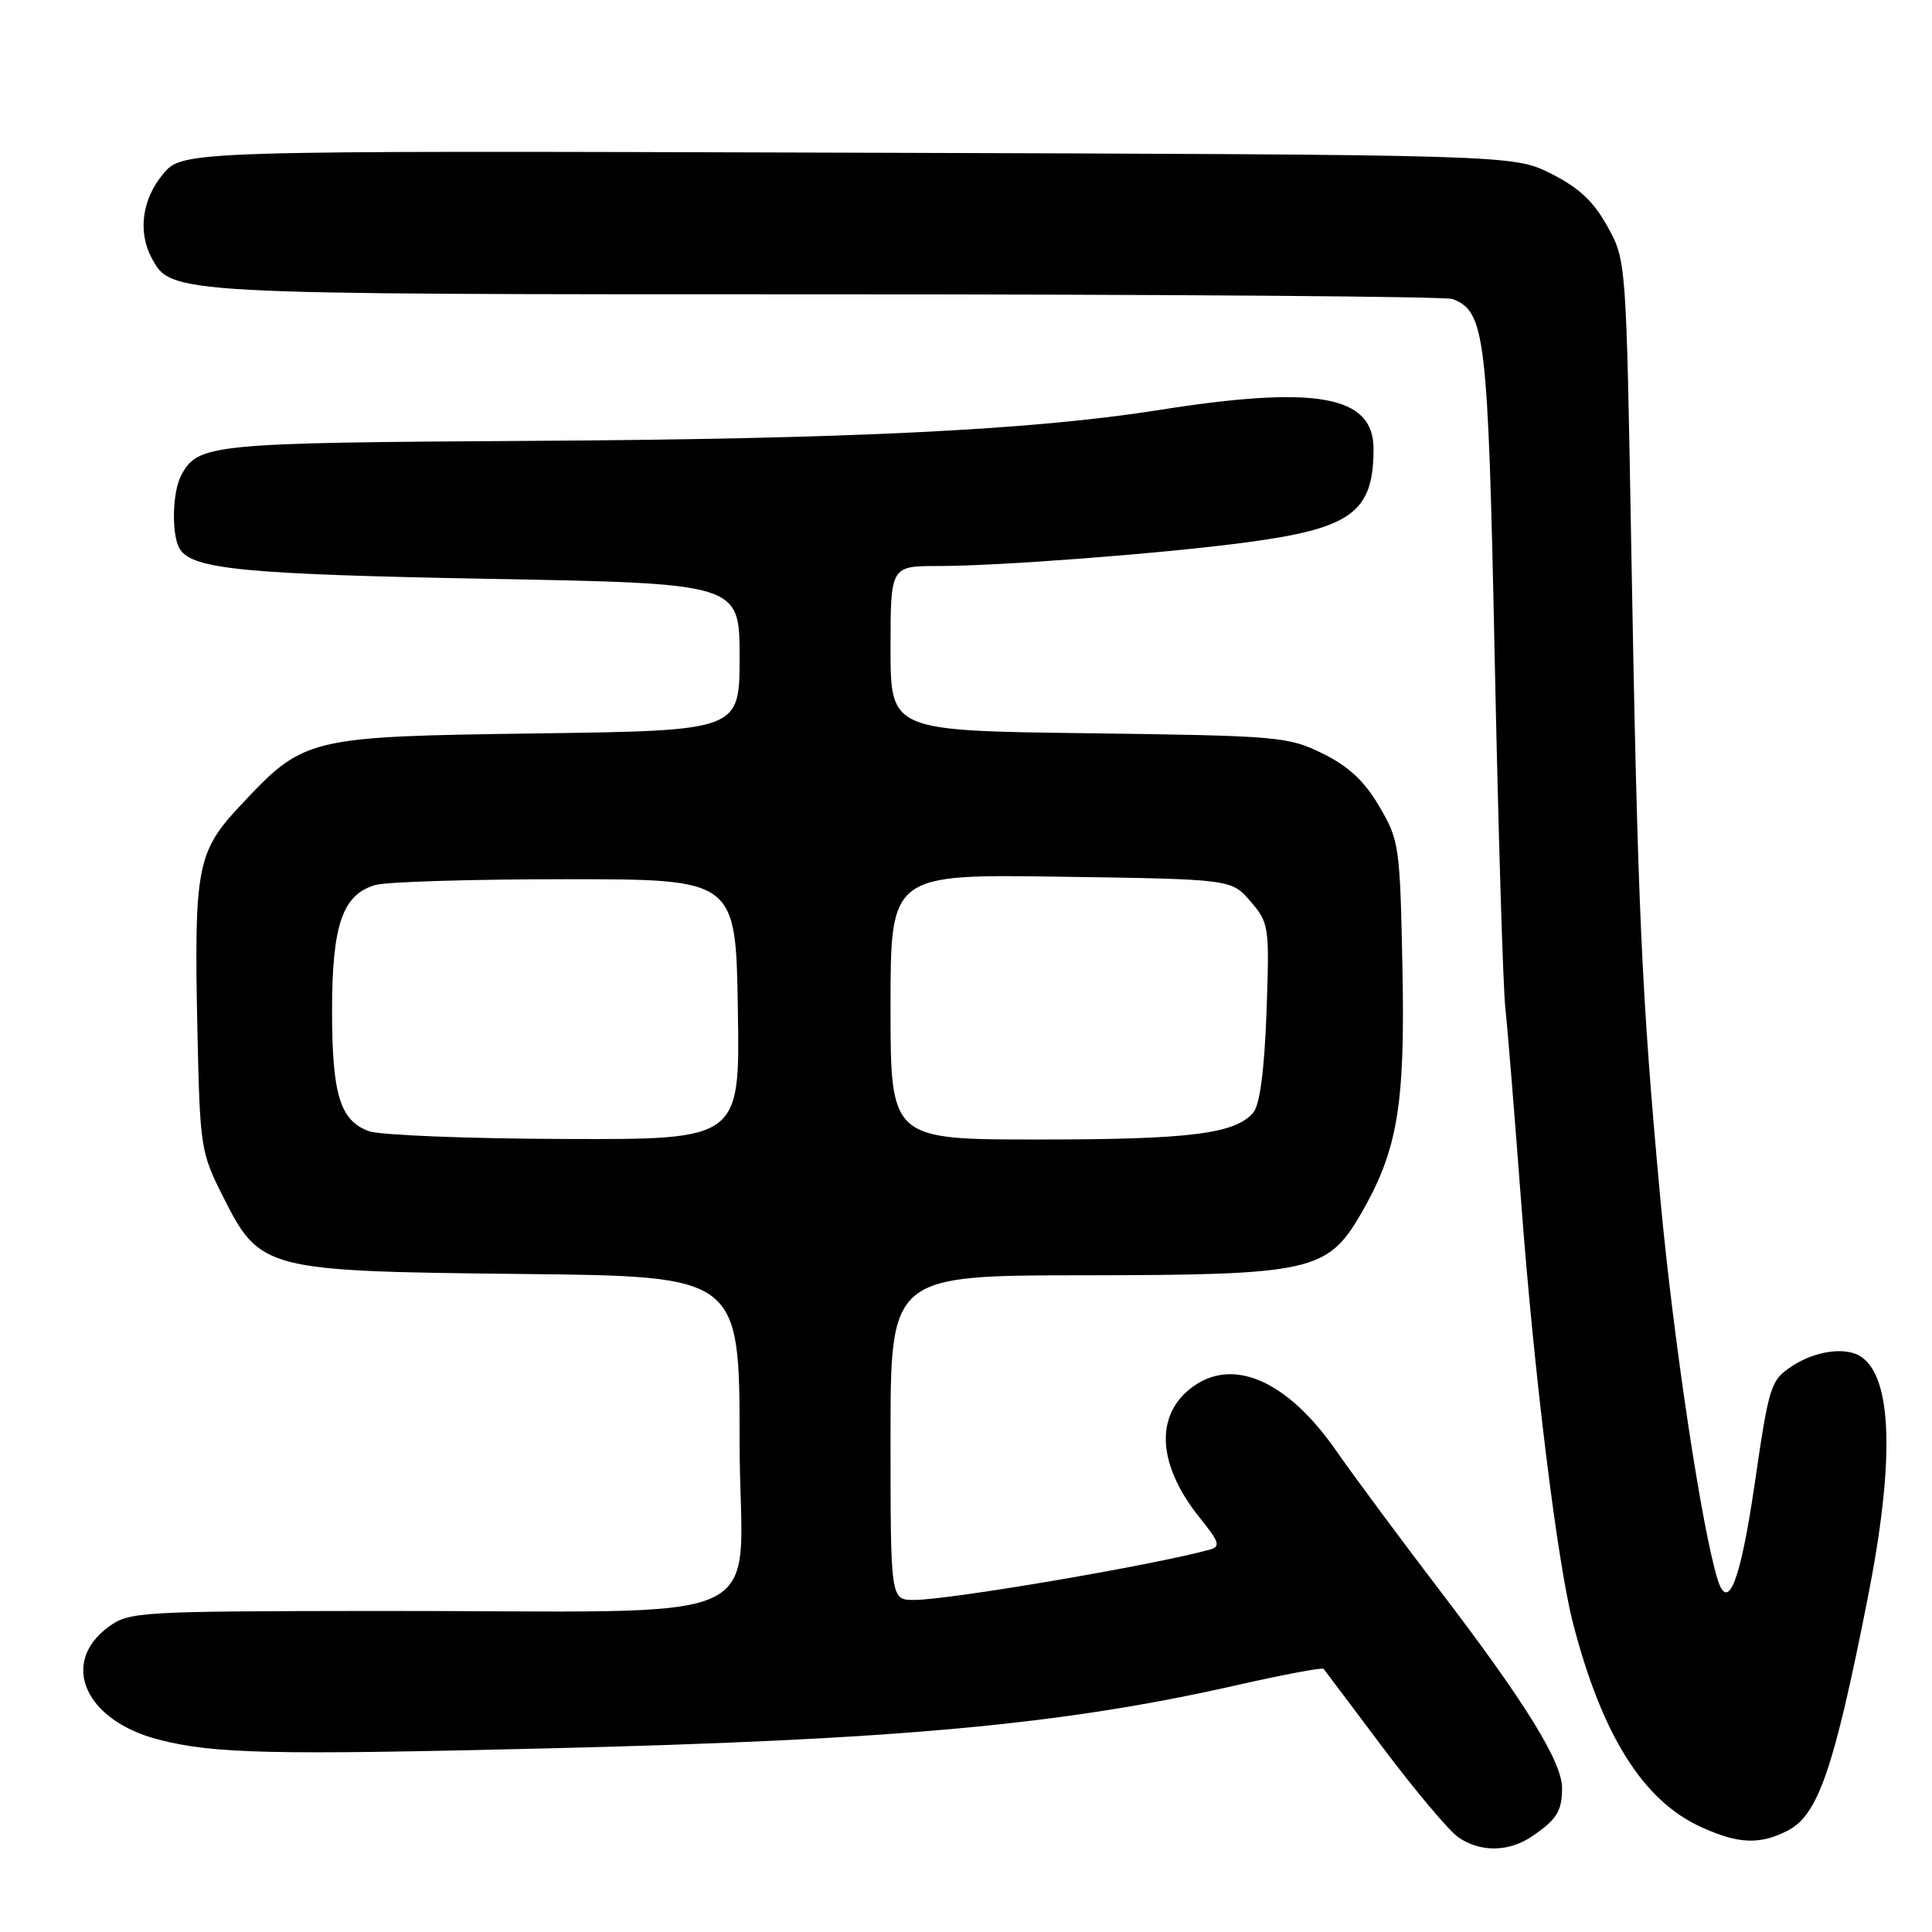 <?xml version="1.0" encoding="UTF-8" standalone="no"?>
<!DOCTYPE svg PUBLIC "-//W3C//DTD SVG 1.1//EN" "http://www.w3.org/Graphics/SVG/1.1/DTD/svg11.dtd" >
<svg xmlns="http://www.w3.org/2000/svg" xmlns:xlink="http://www.w3.org/1999/xlink" version="1.1" viewBox="0 0 256 256">
 <g >
 <path fill="currentColor"
d=" M 203.03 243.31 C 206.30 241.07 206.97 240.00 206.98 236.94 C 207.01 233.50 202.08 225.54 190.80 210.77 C 185.64 204.02 179.44 195.65 177.01 192.17 C 170.48 182.80 163.19 179.70 157.75 183.98 C 152.98 187.73 153.45 194.24 158.98 201.12 C 161.61 204.40 161.77 204.93 160.24 205.35 C 152.70 207.42 125.75 212.00 121.14 212.00 C 118.00 212.00 118.00 212.00 118.00 190.50 C 118.00 169.00 118.00 169.00 143.75 168.98 C 173.73 168.95 175.90 168.47 180.33 160.84 C 185.19 152.44 186.20 146.49 185.83 128.21 C 185.51 112.09 185.40 111.33 182.76 106.85 C 180.80 103.50 178.69 101.53 175.26 99.85 C 170.70 97.60 169.42 97.49 144.25 97.16 C 118.00 96.83 118.00 96.83 118.00 85.91 C 118.00 75.00 118.00 75.00 124.35 75.00 C 132.45 75.00 153.97 73.35 165.00 71.89 C 179.10 70.02 182.00 67.90 182.00 59.46 C 182.00 52.39 174.43 51.03 153.50 54.34 C 136.74 56.99 112.43 58.18 70.00 58.42 C 27.94 58.67 26.23 58.84 24.02 62.96 C 22.81 65.23 22.70 70.98 23.84 72.77 C 25.52 75.43 32.51 76.10 64.75 76.70 C 98.00 77.31 98.00 77.31 98.00 87.06 C 98.00 96.81 98.00 96.81 71.25 97.18 C 40.63 97.60 40.32 97.68 31.81 106.78 C 26.09 112.89 25.70 114.97 26.16 136.60 C 26.49 151.95 26.60 152.70 29.50 158.45 C 34.47 168.32 34.92 168.44 69.25 168.81 C 98.00 169.11 98.00 169.11 98.00 191.06 C 98.00 216.38 104.51 213.39 49.34 213.46 C 18.27 213.50 17.08 213.57 14.34 215.60 C 7.88 220.38 11.28 227.99 21.00 230.50 C 28.34 232.39 35.87 232.56 72.50 231.67 C 118.81 230.55 140.77 228.54 163.79 223.31 C 170.00 221.91 175.22 220.92 175.38 221.13 C 175.54 221.33 179.12 226.08 183.32 231.68 C 187.53 237.28 191.98 242.57 193.21 243.43 C 196.12 245.47 199.94 245.42 203.03 243.31 Z  M 236.91 242.55 C 240.92 240.47 243.01 234.38 247.48 211.77 C 251.07 193.64 250.76 182.54 246.60 179.77 C 244.61 178.43 240.55 178.98 237.50 180.99 C 234.61 182.89 234.42 183.49 232.50 196.65 C 230.62 209.49 228.99 213.71 227.60 209.31 C 225.52 202.68 221.75 177.68 220.02 159.02 C 217.51 131.82 217.00 120.58 216.15 72.50 C 215.48 34.50 215.48 34.50 212.99 30.00 C 211.15 26.67 209.20 24.85 205.50 23.00 C 200.50 20.50 200.50 20.50 112.36 20.23 C 24.21 19.96 24.21 19.96 21.61 23.06 C 18.84 26.35 18.24 30.71 20.08 34.15 C 22.69 39.02 22.35 39.00 109.39 39.00 C 154.18 39.00 191.56 39.28 192.46 39.62 C 196.82 41.30 197.17 44.27 198.06 87.40 C 198.53 110.01 199.16 130.75 199.46 133.50 C 199.76 136.25 200.69 147.72 201.54 159.00 C 203.26 182.02 206.35 207.09 208.45 215.16 C 212.32 230.02 217.74 238.62 225.44 242.11 C 230.37 244.35 233.21 244.46 236.91 242.55 Z  M 48.89 149.89 C 45.05 148.48 44.00 145.04 44.00 133.90 C 44.00 122.53 45.40 118.49 49.77 117.26 C 51.27 116.84 62.62 116.50 75.00 116.50 C 97.50 116.50 97.50 116.50 97.77 133.75 C 98.05 151.00 98.05 151.00 74.77 150.92 C 61.97 150.88 50.33 150.41 48.89 149.89 Z  M 118.00 133.42 C 118.00 115.83 118.00 115.83 140.59 116.17 C 163.18 116.50 163.18 116.50 165.70 119.44 C 168.16 122.30 168.22 122.72 167.82 134.10 C 167.54 141.72 166.94 146.37 166.09 147.39 C 163.73 150.23 157.77 150.99 137.75 150.99 C 118.00 151.00 118.00 151.00 118.00 133.42 Z "/>
</g>
</svg>